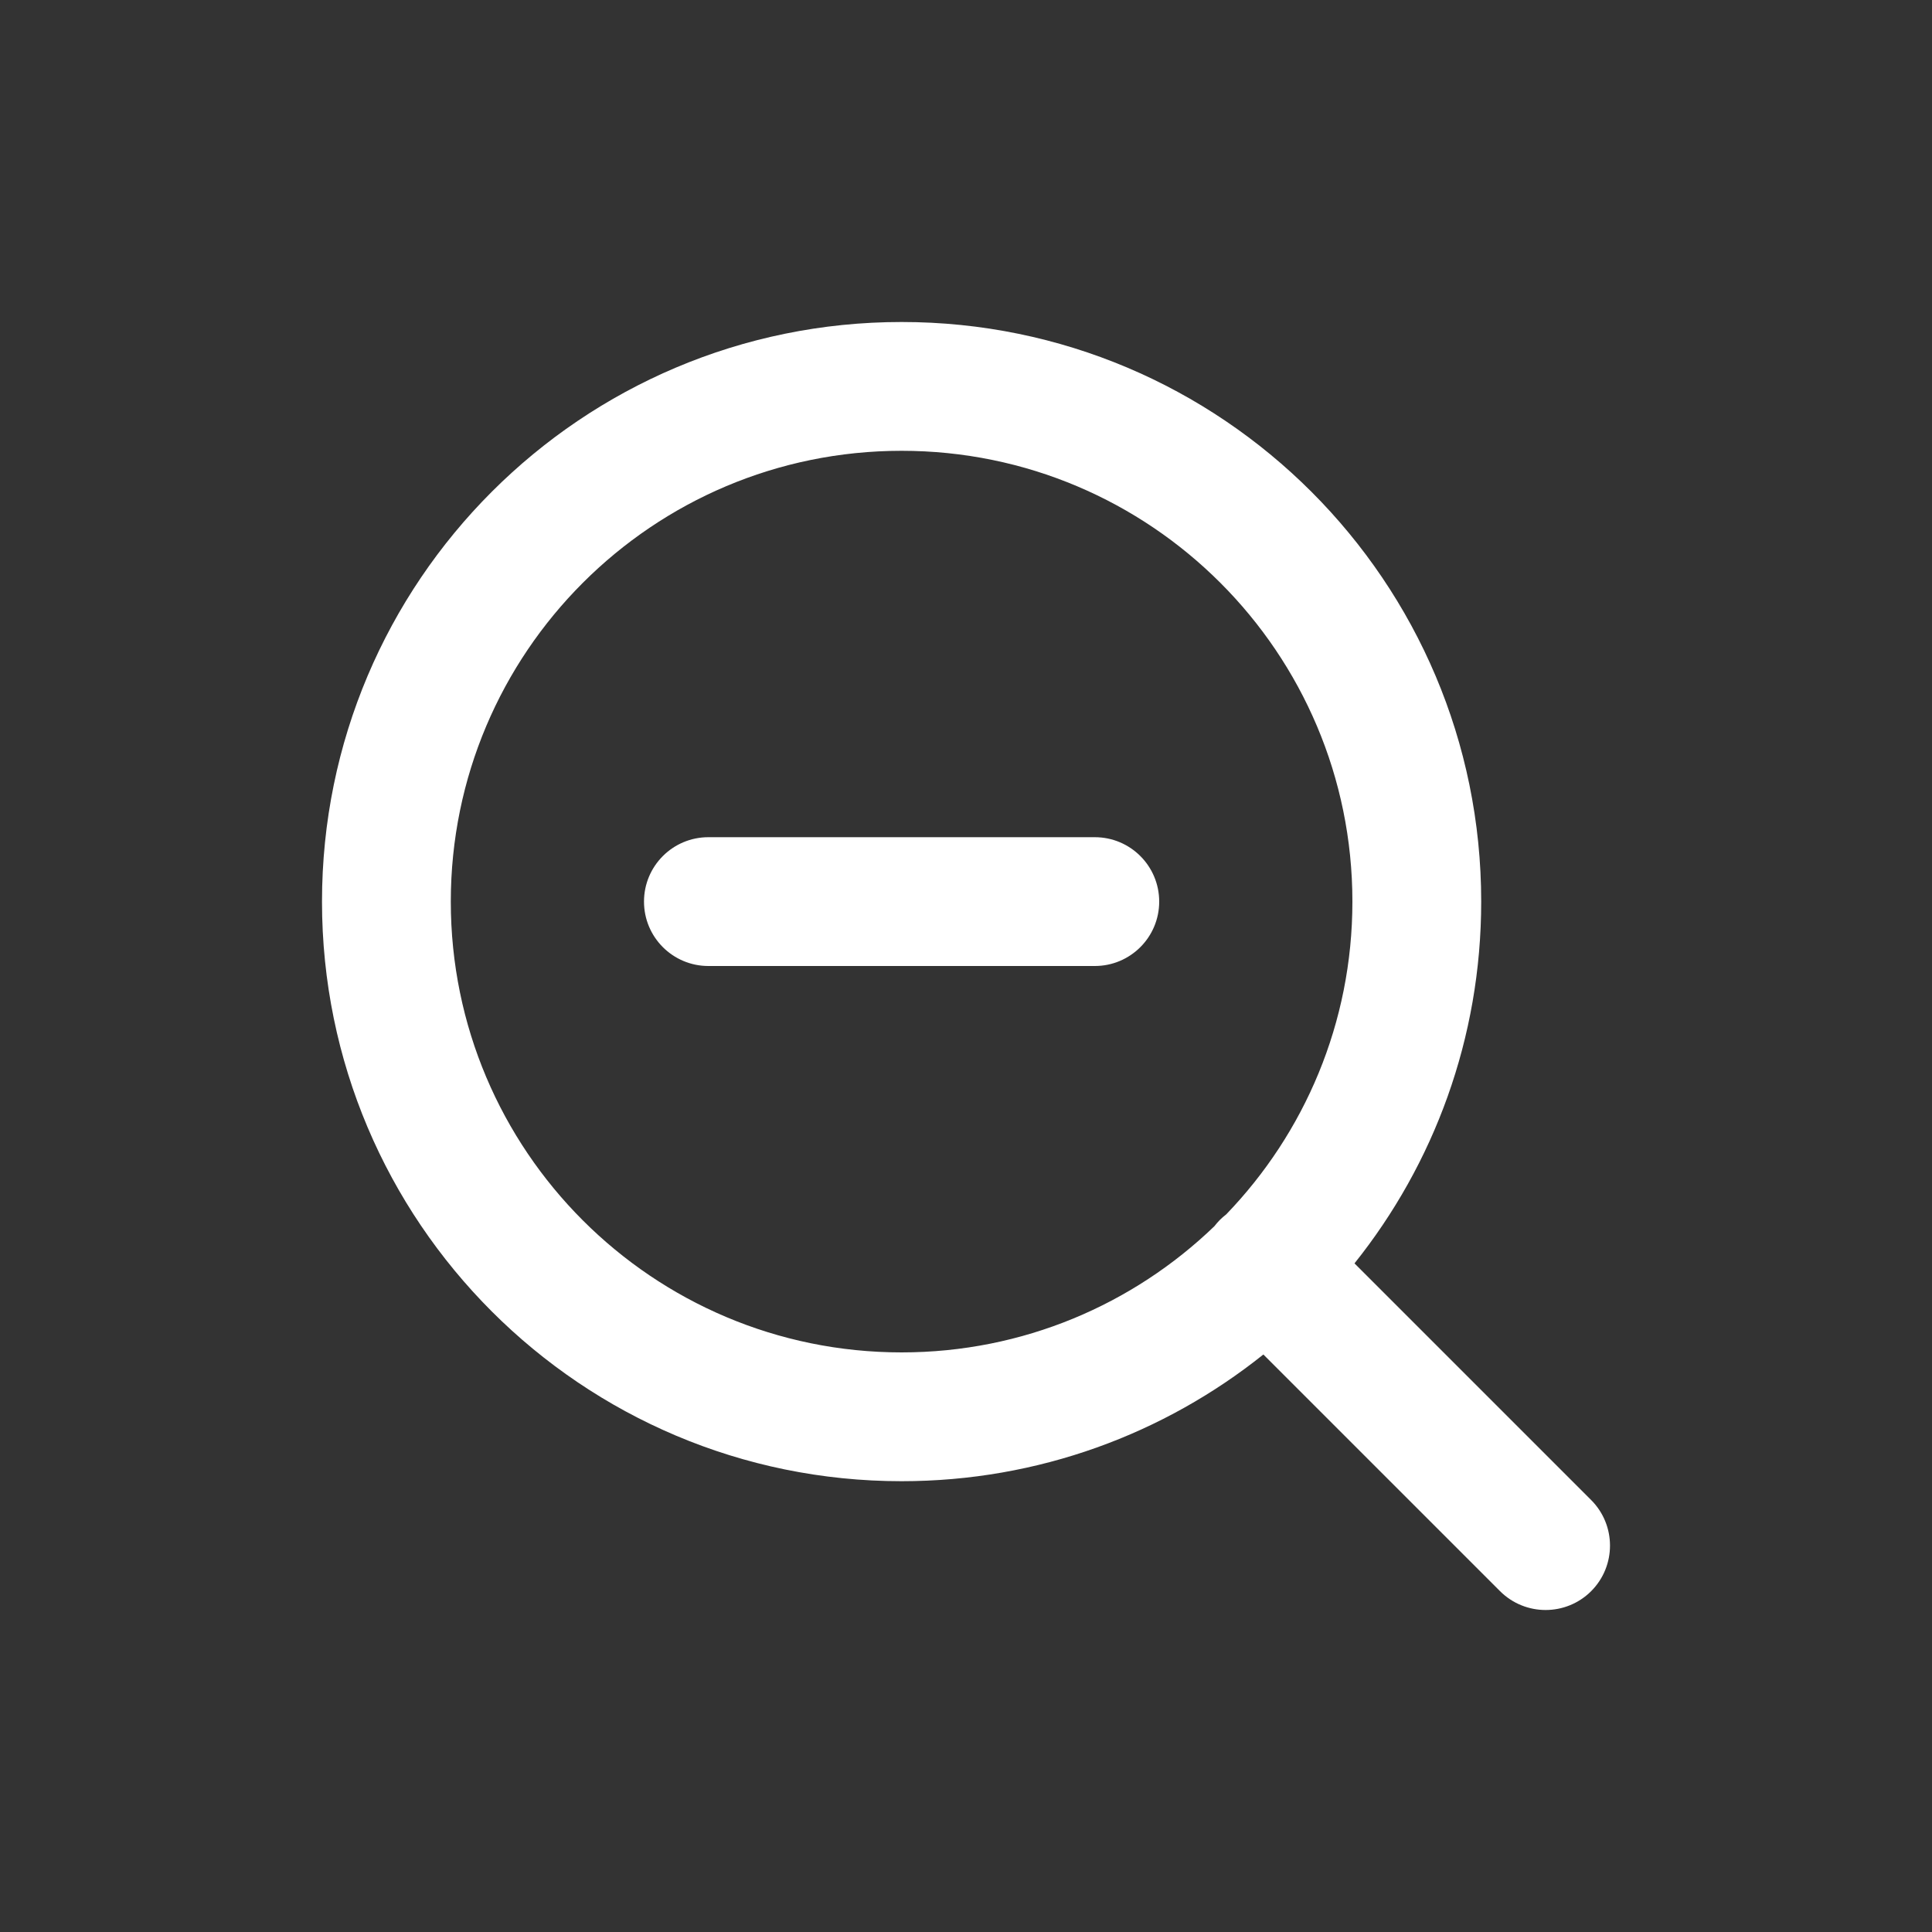 <svg width="24" height="24" viewBox="0 0 24 24" fill="none" xmlns="http://www.w3.org/2000/svg">
<rect x="0" y="0" width="24" height="24" fill="#333333" stroke="none"/>
<path fill-rule="evenodd" clip-rule="evenodd" d="M11.2 5.6C8.107 5.6 5.6 8.107 5.6 11.2C5.6 14.293 8.107 16.8 11.2 16.8C12.709 16.8 14.078 16.203 15.085 15.233C15.106 15.206 15.129 15.179 15.154 15.154C15.179 15.129 15.206 15.106 15.233 15.085C16.203 14.078 16.8 12.709 16.8 11.2C16.8 8.107 14.293 5.6 11.2 5.6ZM11.2 18.4C12.9 18.4 14.462 17.811 15.694 16.826L18.634 19.766C18.947 20.078 19.453 20.078 19.766 19.766C20.078 19.453 20.078 18.947 19.766 18.634L16.826 15.694C17.811 14.462 18.4 12.9 18.4 11.2C18.4 7.224 15.176 4 11.2 4C7.224 4 4 7.224 4 11.2C4 15.176 7.224 18.4 11.2 18.4ZM8.8 10.4C8.358 10.4 8 10.758 8 11.2C8 11.642 8.358 12 8.8 12H13.6C14.042 12 14.4 11.642 14.4 11.2C14.4 10.758 14.042 10.4 13.6 10.4H8.8Z" fill="white"/>
</svg>
